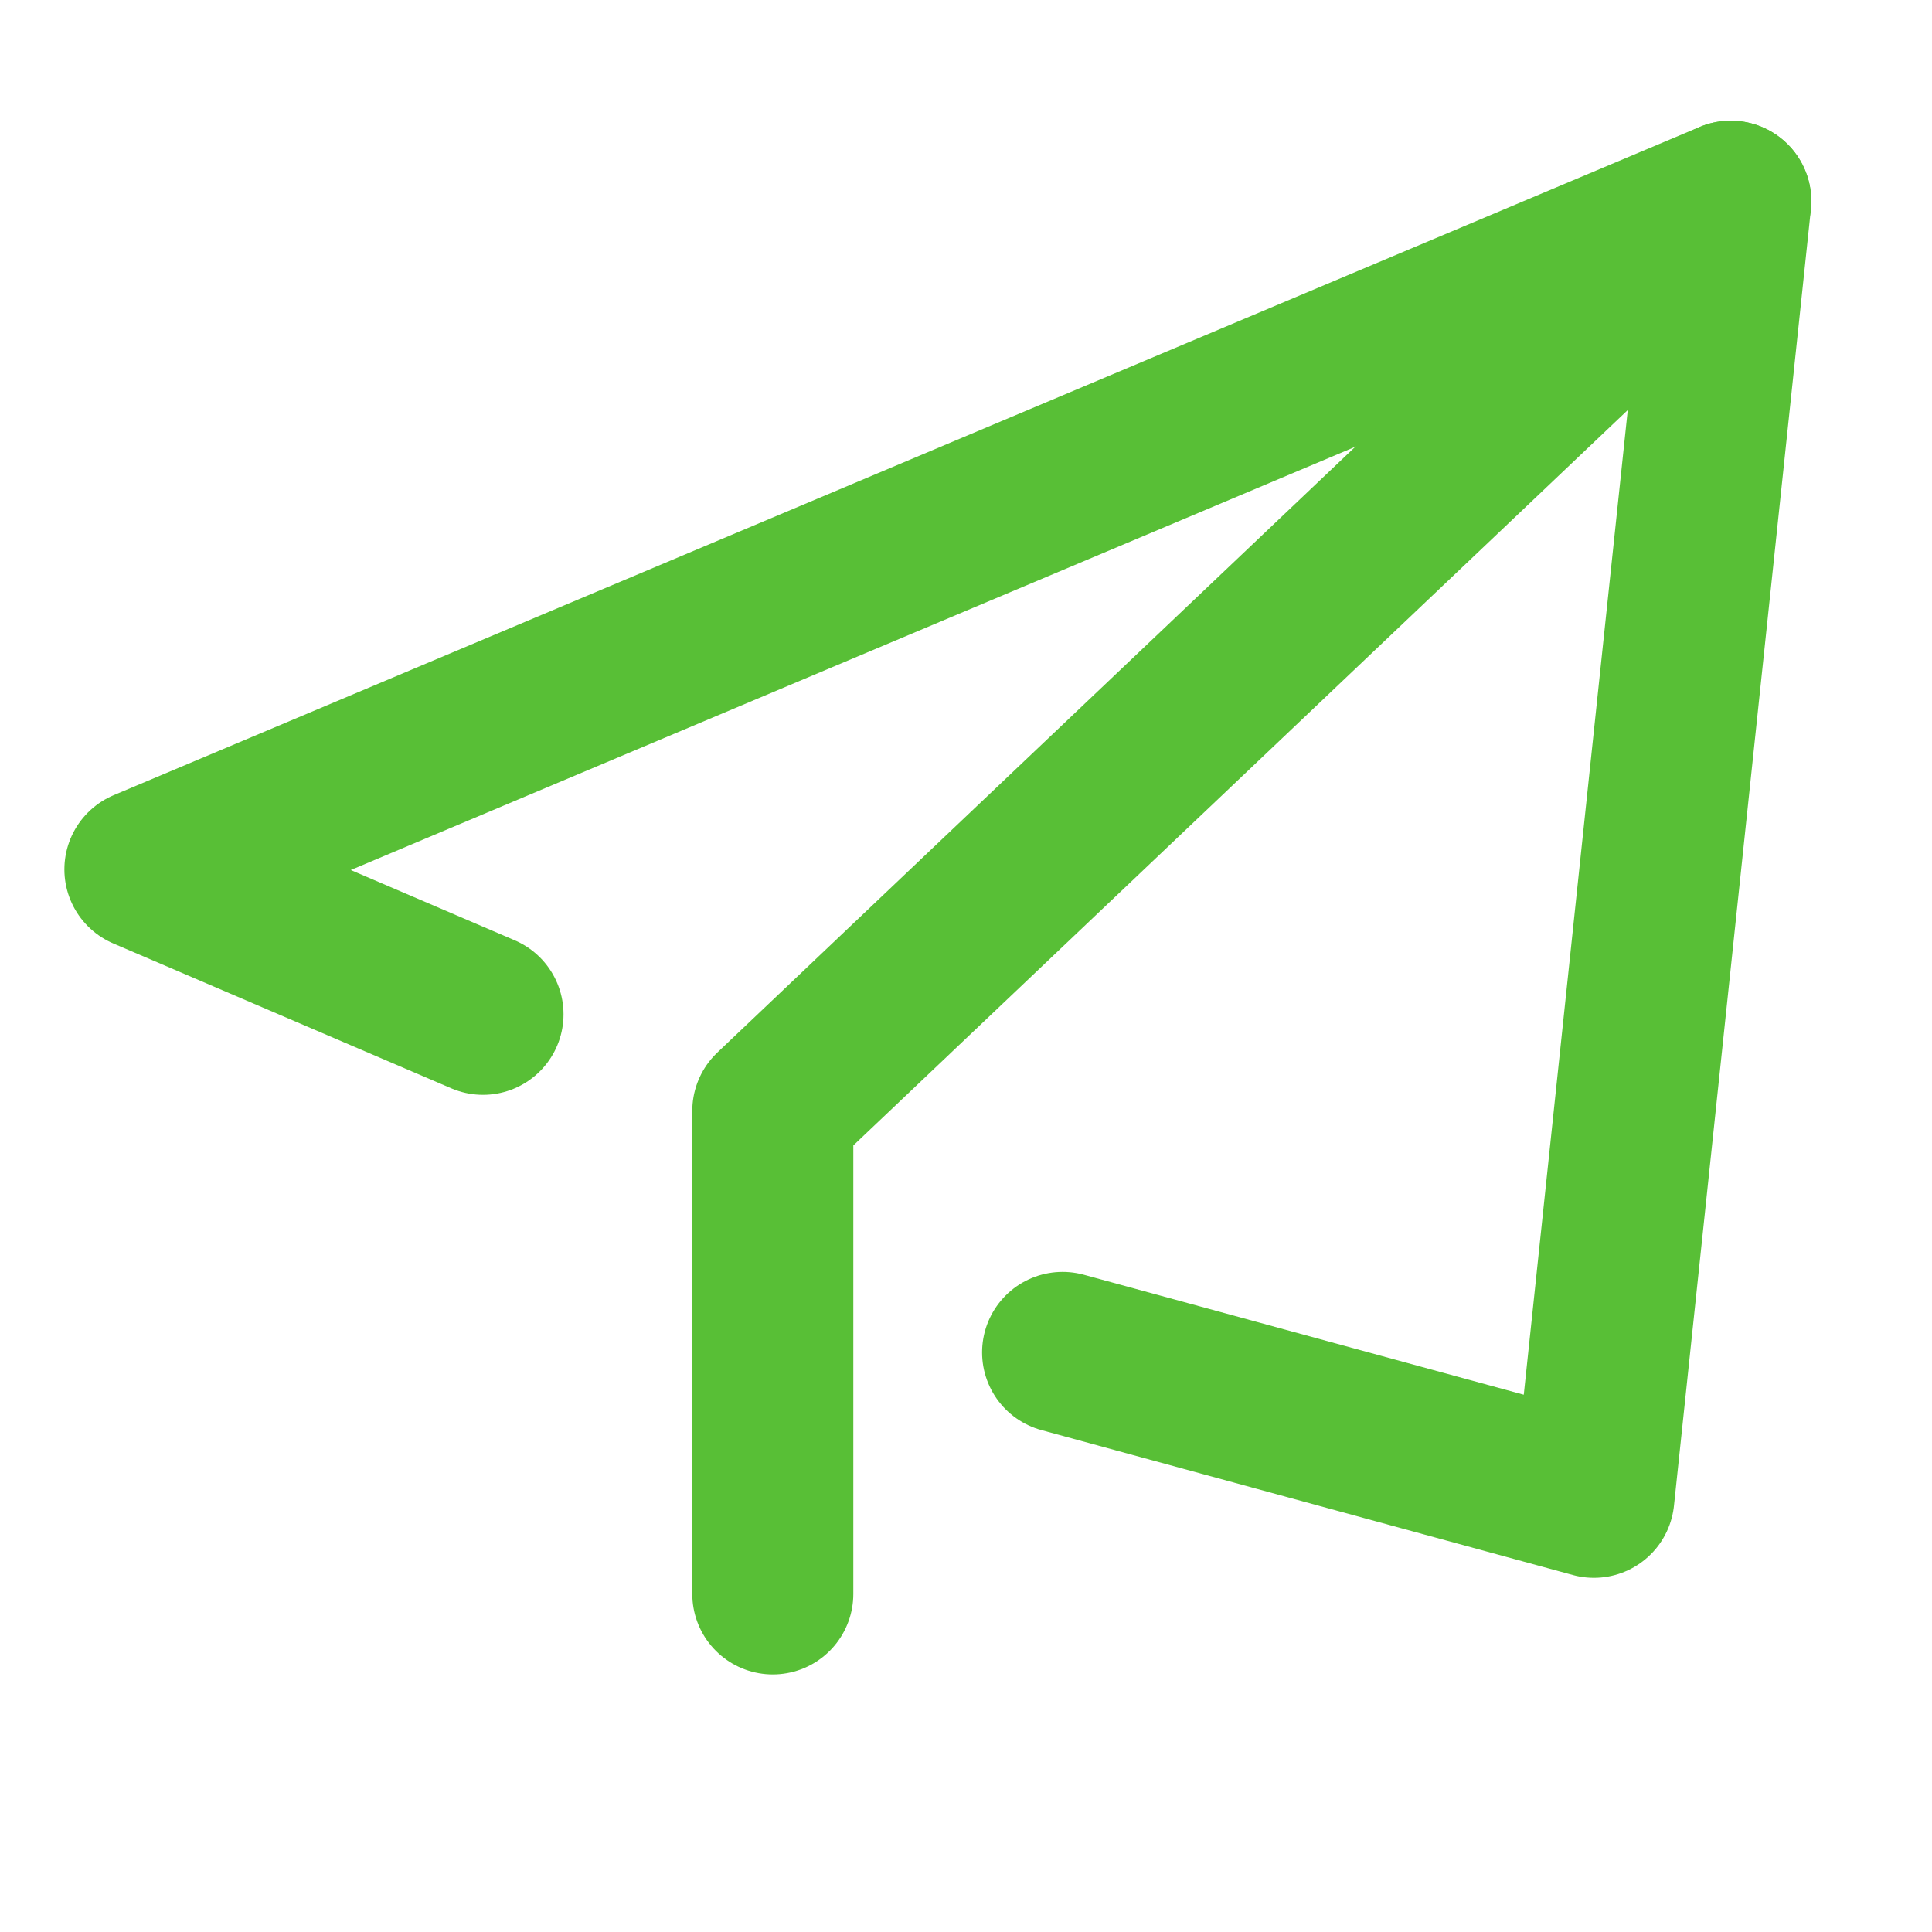 ﻿<svg xmlns="http://www.w3.org/2000/svg" xmlns:xlink="http://www.w3.org/1999/xlink" width="20" height="20" viewBox="0 0 20 20" fill="none">
<path    stroke="rgba(88, 191, 54, 1)" stroke-width="1.667" stroke-linejoin="round" stroke-linecap="round"  d="M5 10.5L1.5 9L17.917 2.083L16.5 15.5L11 14">
</path>
<path  fill-rule="evenodd"  stroke="rgba(88, 191, 54, 1)" stroke-width="1.667" stroke-linejoin="round" stroke-linecap="round"  d="M17.917 2.083L8 11.5M8 11.5L8 16.5">
</path>
</svg>

